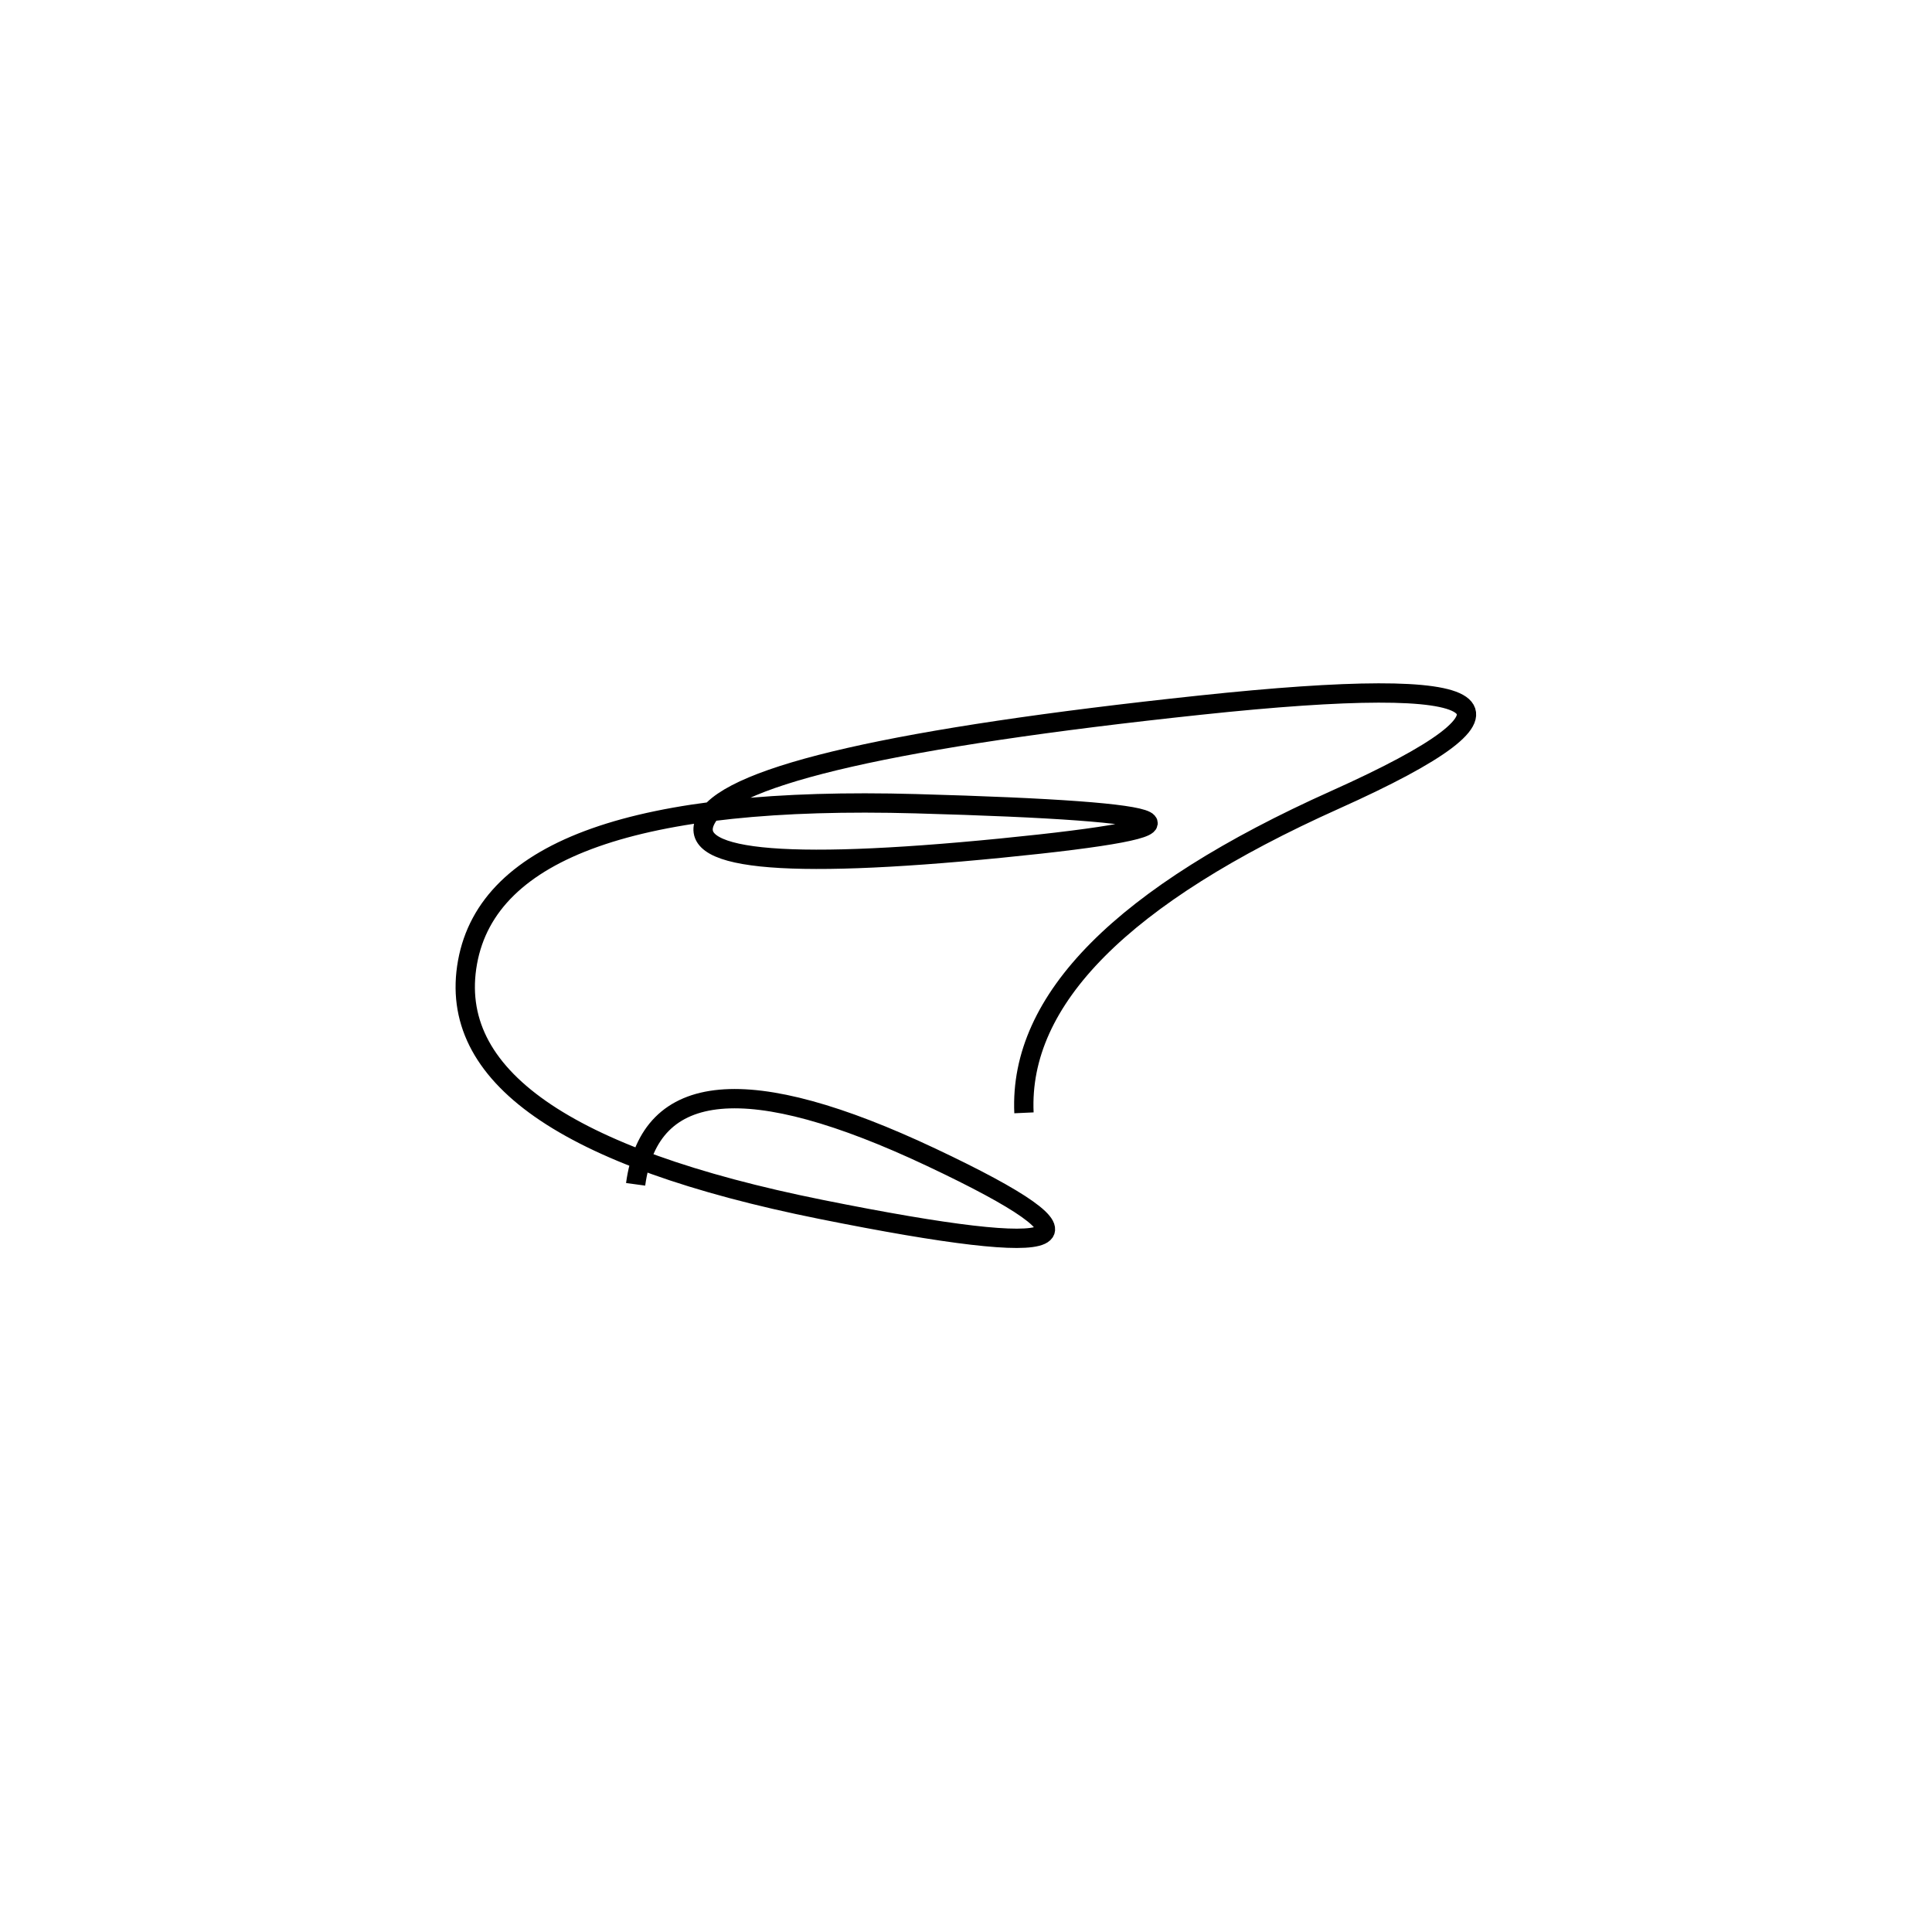 <svg xmlns="http://www.w3.org/2000/svg" viewBox="-10 -21 500 500"><rect x="-250" y="-250" width="1000" height="1000" fill="#fff"></rect><path d="M255 267 Q253 223 335.5 186 Q418 149 300.5 161.5 Q183 174 173 190.5 Q163 207 249 198.5 Q335 190 227 187 Q119 184 111 228 Q103 272 202.5 292 Q302 312 231 278.5 Q160 245 154.5 285.5" style="stroke:hsl(71, 92%, 46%); stroke-width:5px; fill: none;"></path></svg>